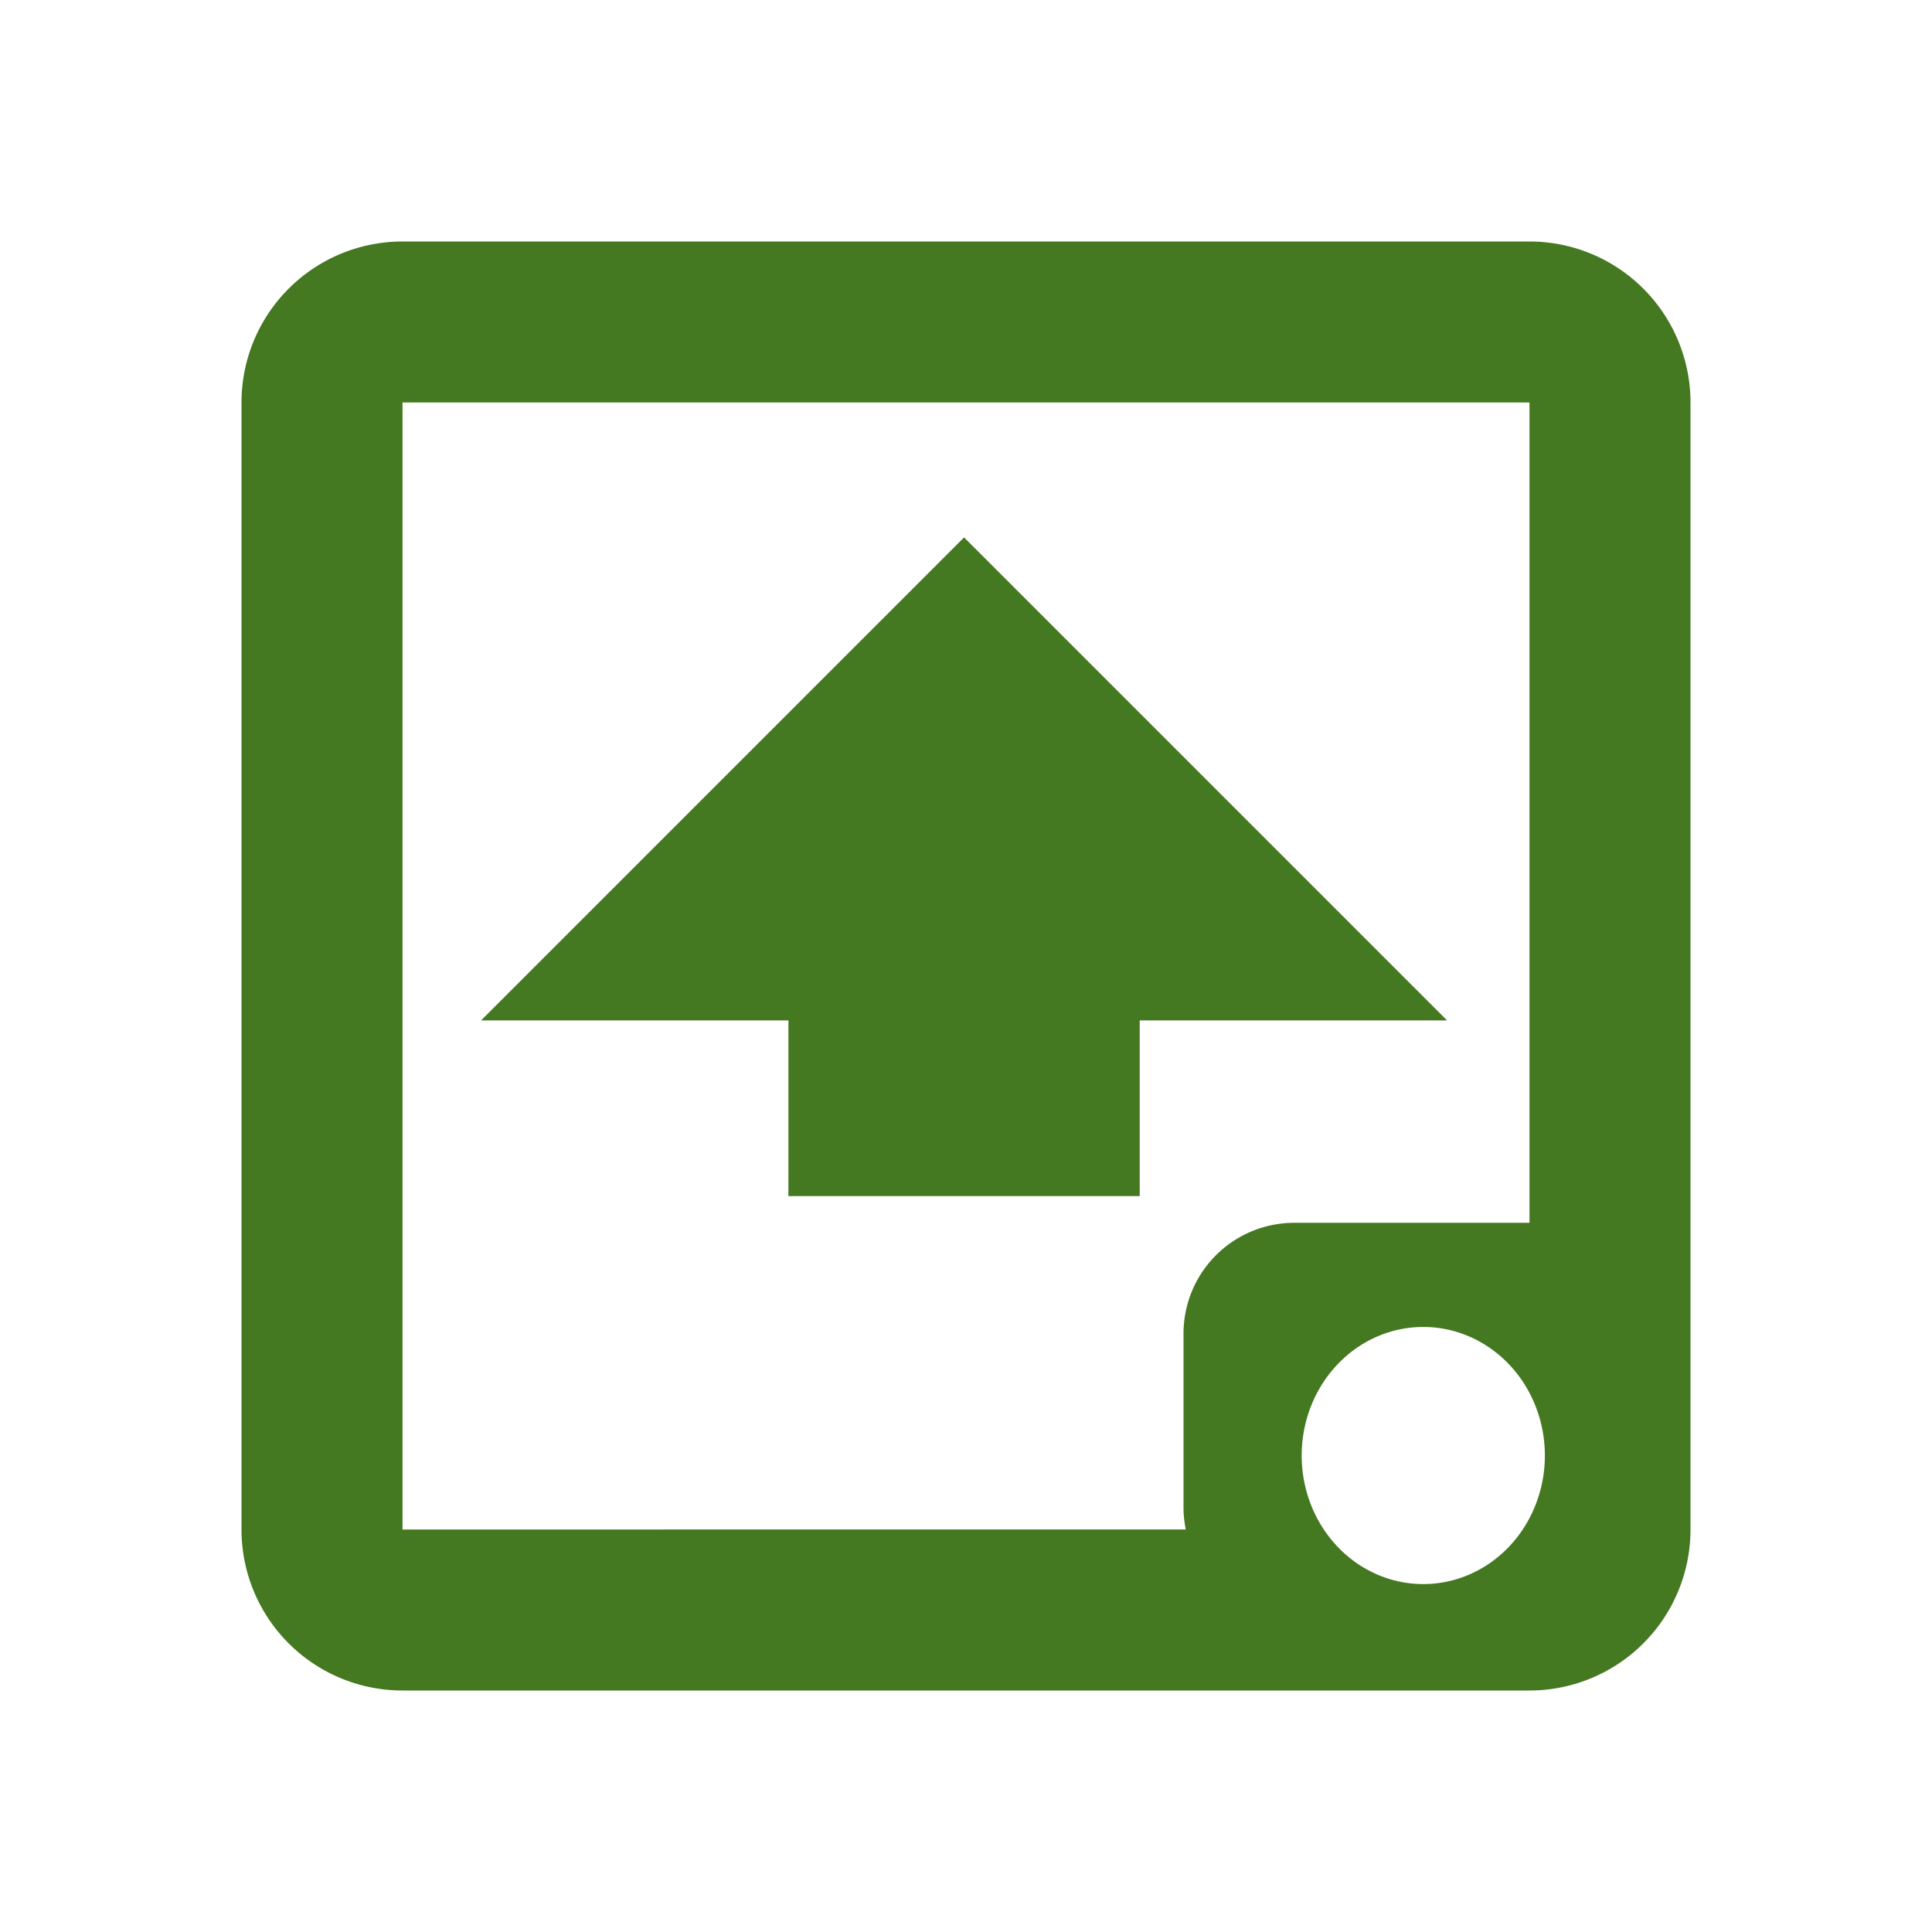 <?xml version="1.0" encoding="UTF-8" standalone="no"?>
<svg
   xmlns:dc="http://purl.org/dc/elements/1.1/"
   xmlns:cc="http://creativecommons.org/ns#"
   xmlns:rdf="http://www.w3.org/1999/02/22-rdf-syntax-ns#"
   xmlns:svg="http://www.w3.org/2000/svg"
   xmlns="http://www.w3.org/2000/svg"
   xmlns:sodipodi="http://sodipodi.sourceforge.net/DTD/sodipodi-0.dtd"
   xmlns:inkscape="http://www.inkscape.org/namespaces/inkscape"
   width="24"
   height="24"
   version="1.1"
   id="svg6"
   sodipodi:docname="package-upgrade-auto.svg"
   inkscape:version="0.92.4 (5da689c313, 2019-01-14)">
  <defs
     id="defs10" />
  <sodipodi:namedview
     pagecolor="#ffffff"
     bordercolor="#666666"
     borderopacity="1"
     objecttolerance="10"
     gridtolerance="10"
     guidetolerance="10"
     inkscape:pageopacity="0"
     inkscape:pageshadow="2"
     inkscape:window-width="1136"
     inkscape:window-height="480"
     id="namedview8"
     showgrid="false"
     inkscape:zoom="9.8333333"
     inkscape:cx="1.0677966"
     inkscape:cy="12"
     inkscape:window-x="0"
     inkscape:window-y="25"
     inkscape:window-maximized="0"
     inkscape:current-layer="svg6" />
  <path
     d="M11.976 6.676l6 6h-3.818v2.182H9.794v-2.182H5.976l6-6"
     fill="#447821"
     id="path2" />
  <path
     d="M 5,3 A 2,2 0 0 0 3,5 v 14 a 2,2 0 0 0 2,2 h 14 a 2,2 0 0 0 2,-2 V 5 A 2,2 0 0 0 19,3 Z m 0,2 h 14 v 10.19 h -2.918 c -0.765,0 -1.38,0.615 -1.38,1.38 v 2.159 c 0,0.093 0.011,0.183 0.028,0.271 H 5 Z m 12.68,11.484 a 1.51,1.597 0 0 1 1.511,1.596 1.51,1.597 0 0 1 -1.511,1.598 1.51,1.597 0 0 1 -1.51,-1.598 1.51,1.597 0 0 1 1.51,-1.596 z"
     id="path4"
     inkscape:connector-curvature="0"
     style="fill:#447821" />
</svg>
